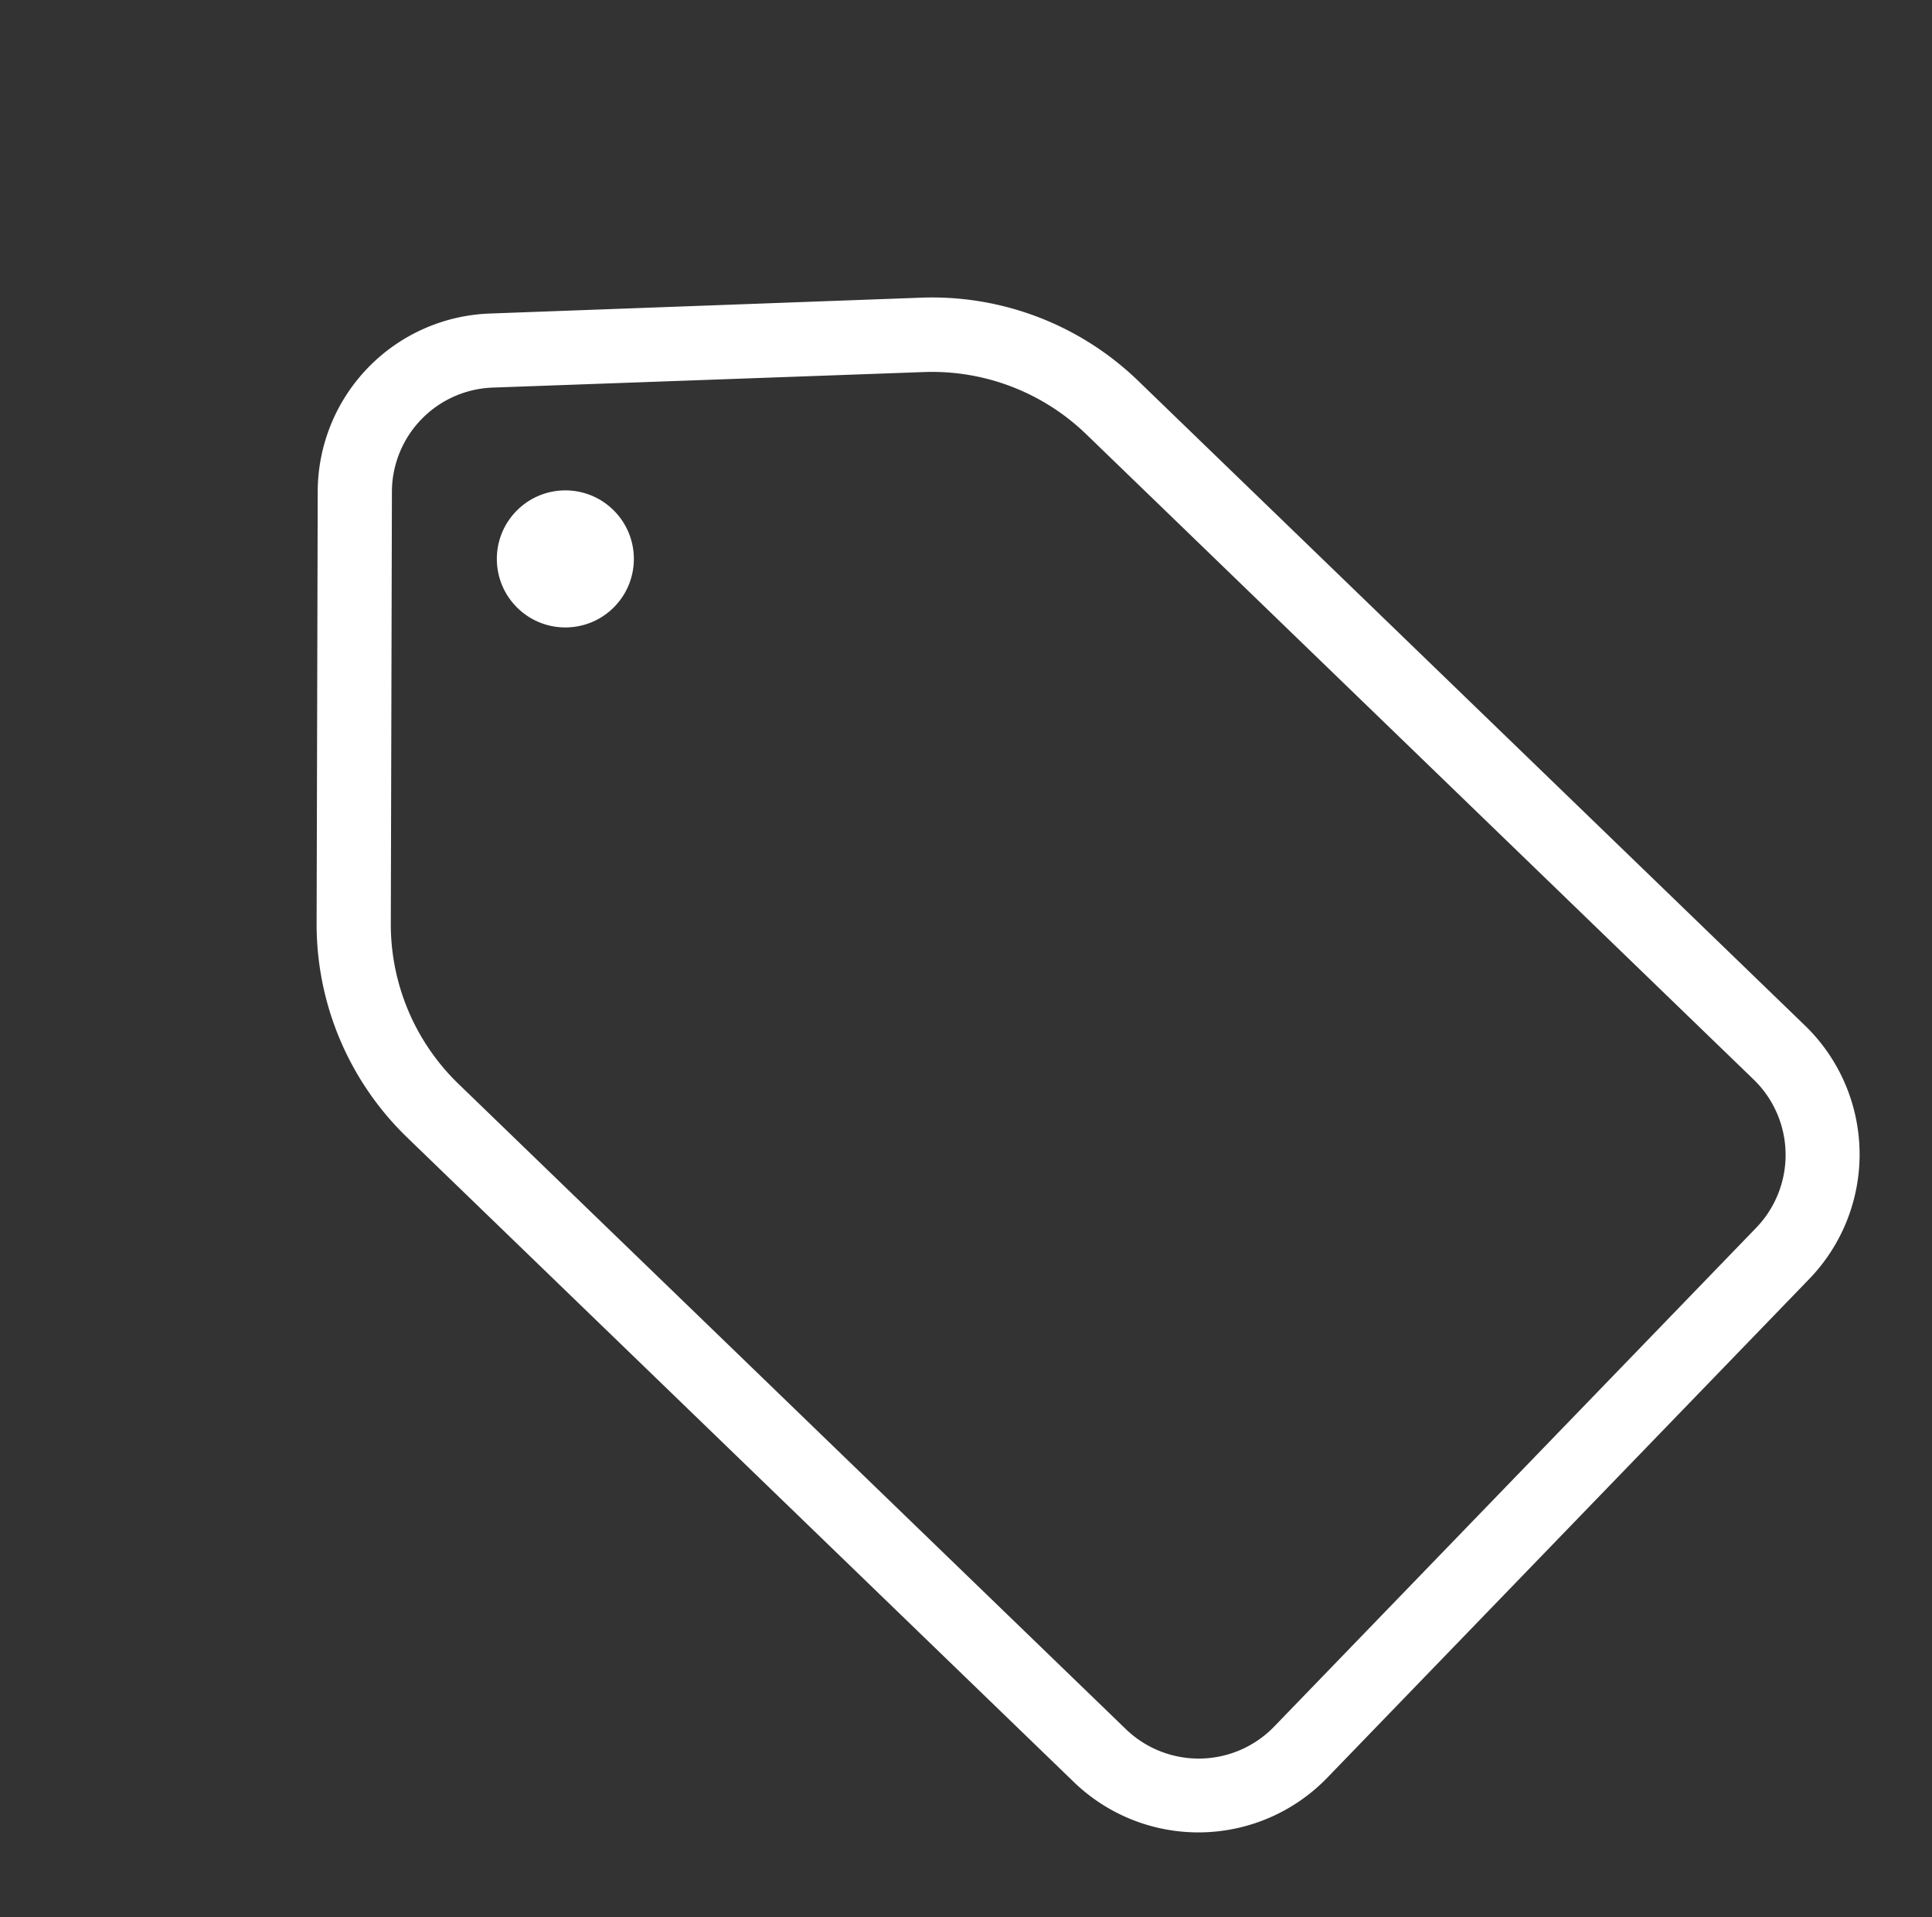 <svg xmlns="http://www.w3.org/2000/svg" width="12.632" height="12.532" viewBox="0 0 12.632 12.532"><rect x="0" y="0" width="12.632" height="12.532" fill="#333333" stroke="none"/><g transform="matrix(0.695, -0.719, 0.719, 0.695, 145.812, 35.412)"><g transform="translate(-79.375 -126.052)"><path d="M52.368,10.9H47.832a1.172,1.172,0,0,1-1.171-1.17V3.66a1.938,1.938,0,0,1,.592-1.39L49.288.313a1.167,1.167,0,0,1,1.623,0L52.947,2.27a1.938,1.938,0,0,1,.592,1.39V9.734A1.172,1.172,0,0,1,52.368,10.9ZM50.1.47a.683.683,0,0,0-.475.192L47.589,2.62a1.45,1.45,0,0,0-.443,1.04V9.733a.686.686,0,0,0,.685.685h4.536a.686.686,0,0,0,.685-.685V3.66a1.45,1.45,0,0,0-.443-1.04L50.575.662A.683.683,0,0,0,50.1.47Z" transform="translate(-46.661 0.016)" fill="#fff"/><circle cx="0.448" cy="0.448" r="0.448" transform="translate(2.99 1.349)" fill="#fff"/></g></g></svg>